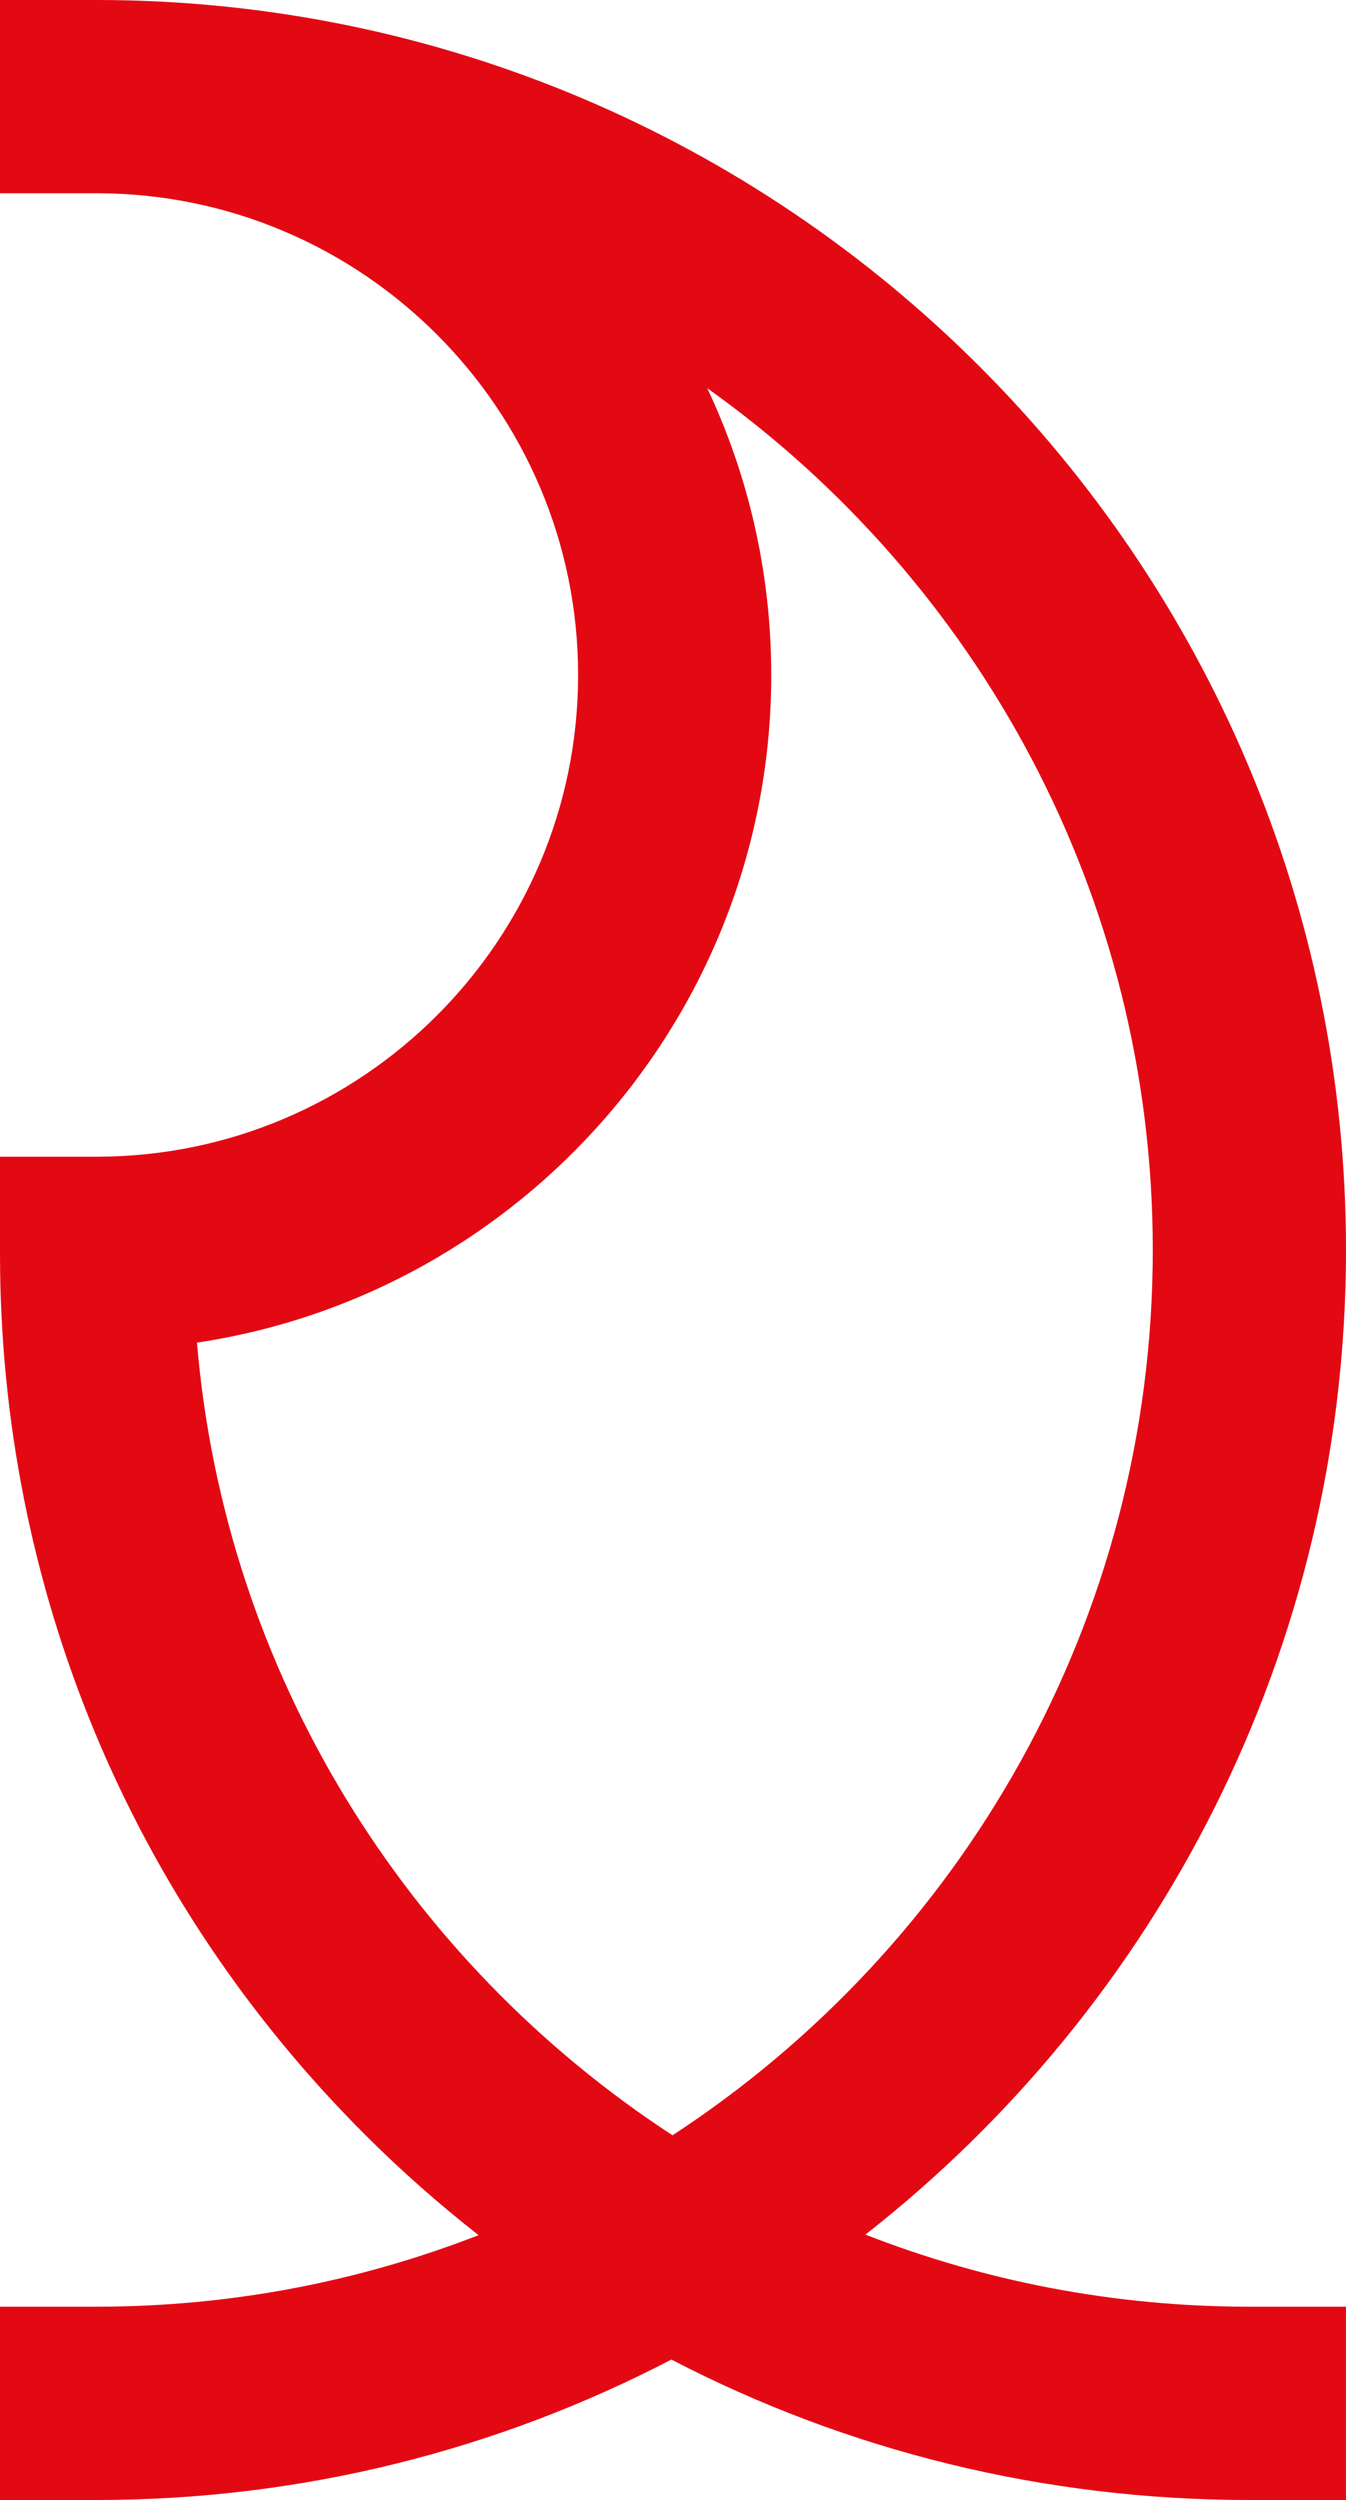 <?xml version="1.0" encoding="utf-8"?>
<!-- Generator: Adobe Illustrator 16.0.0, SVG Export Plug-In . SVG Version: 6.00 Build 0)  -->
<!DOCTYPE svg PUBLIC "-//W3C//DTD SVG 1.1//EN" "http://www.w3.org/Graphics/SVG/1.1/DTD/svg11.dtd">
<svg version="1.1" id="Layer_1" xmlns="http://www.w3.org/2000/svg" xmlns:xlink="http://www.w3.org/1999/xlink" x="0px" y="0px"
	 width="80.753px" height="149.91px" viewBox="0 0 80.753 149.91" enable-background="new 0 0 80.753 149.91" xml:space="preserve">
<path fill="#E30913" d="M51.921,133.996c17.535-13.73,28.832-35.092,28.832-59.04C80.753,33.625,47.123,0,5.797,0H0v11.589h5.797
	c15.926,0,28.886,12.958,28.886,28.888c0,15.93-12.96,28.884-28.886,28.884H0v5.797c0,20.016,7.801,38.803,21.962,52.908
	c2.142,2.136,4.398,4.121,6.749,5.963c-7.113,2.768-14.838,4.289-22.913,4.289H0v11.592h5.797c12.427,0,24.154-3.047,34.484-8.422
	c10.575,5.498,22.398,8.422,34.673,8.422h5.797v-11.592h-5.797C66.833,138.32,59.062,136.785,51.921,133.996z M11.817,80.51
	c19.476-2.918,34.454-19.761,34.454-40.034c0-6.147-1.376-11.974-3.839-17.197c16.163,11.494,26.729,30.373,26.729,51.675
	c0,22.198-11.479,41.767-28.813,53.087C24.455,117.671,13.493,100.391,11.817,80.51z"/>
</svg>
